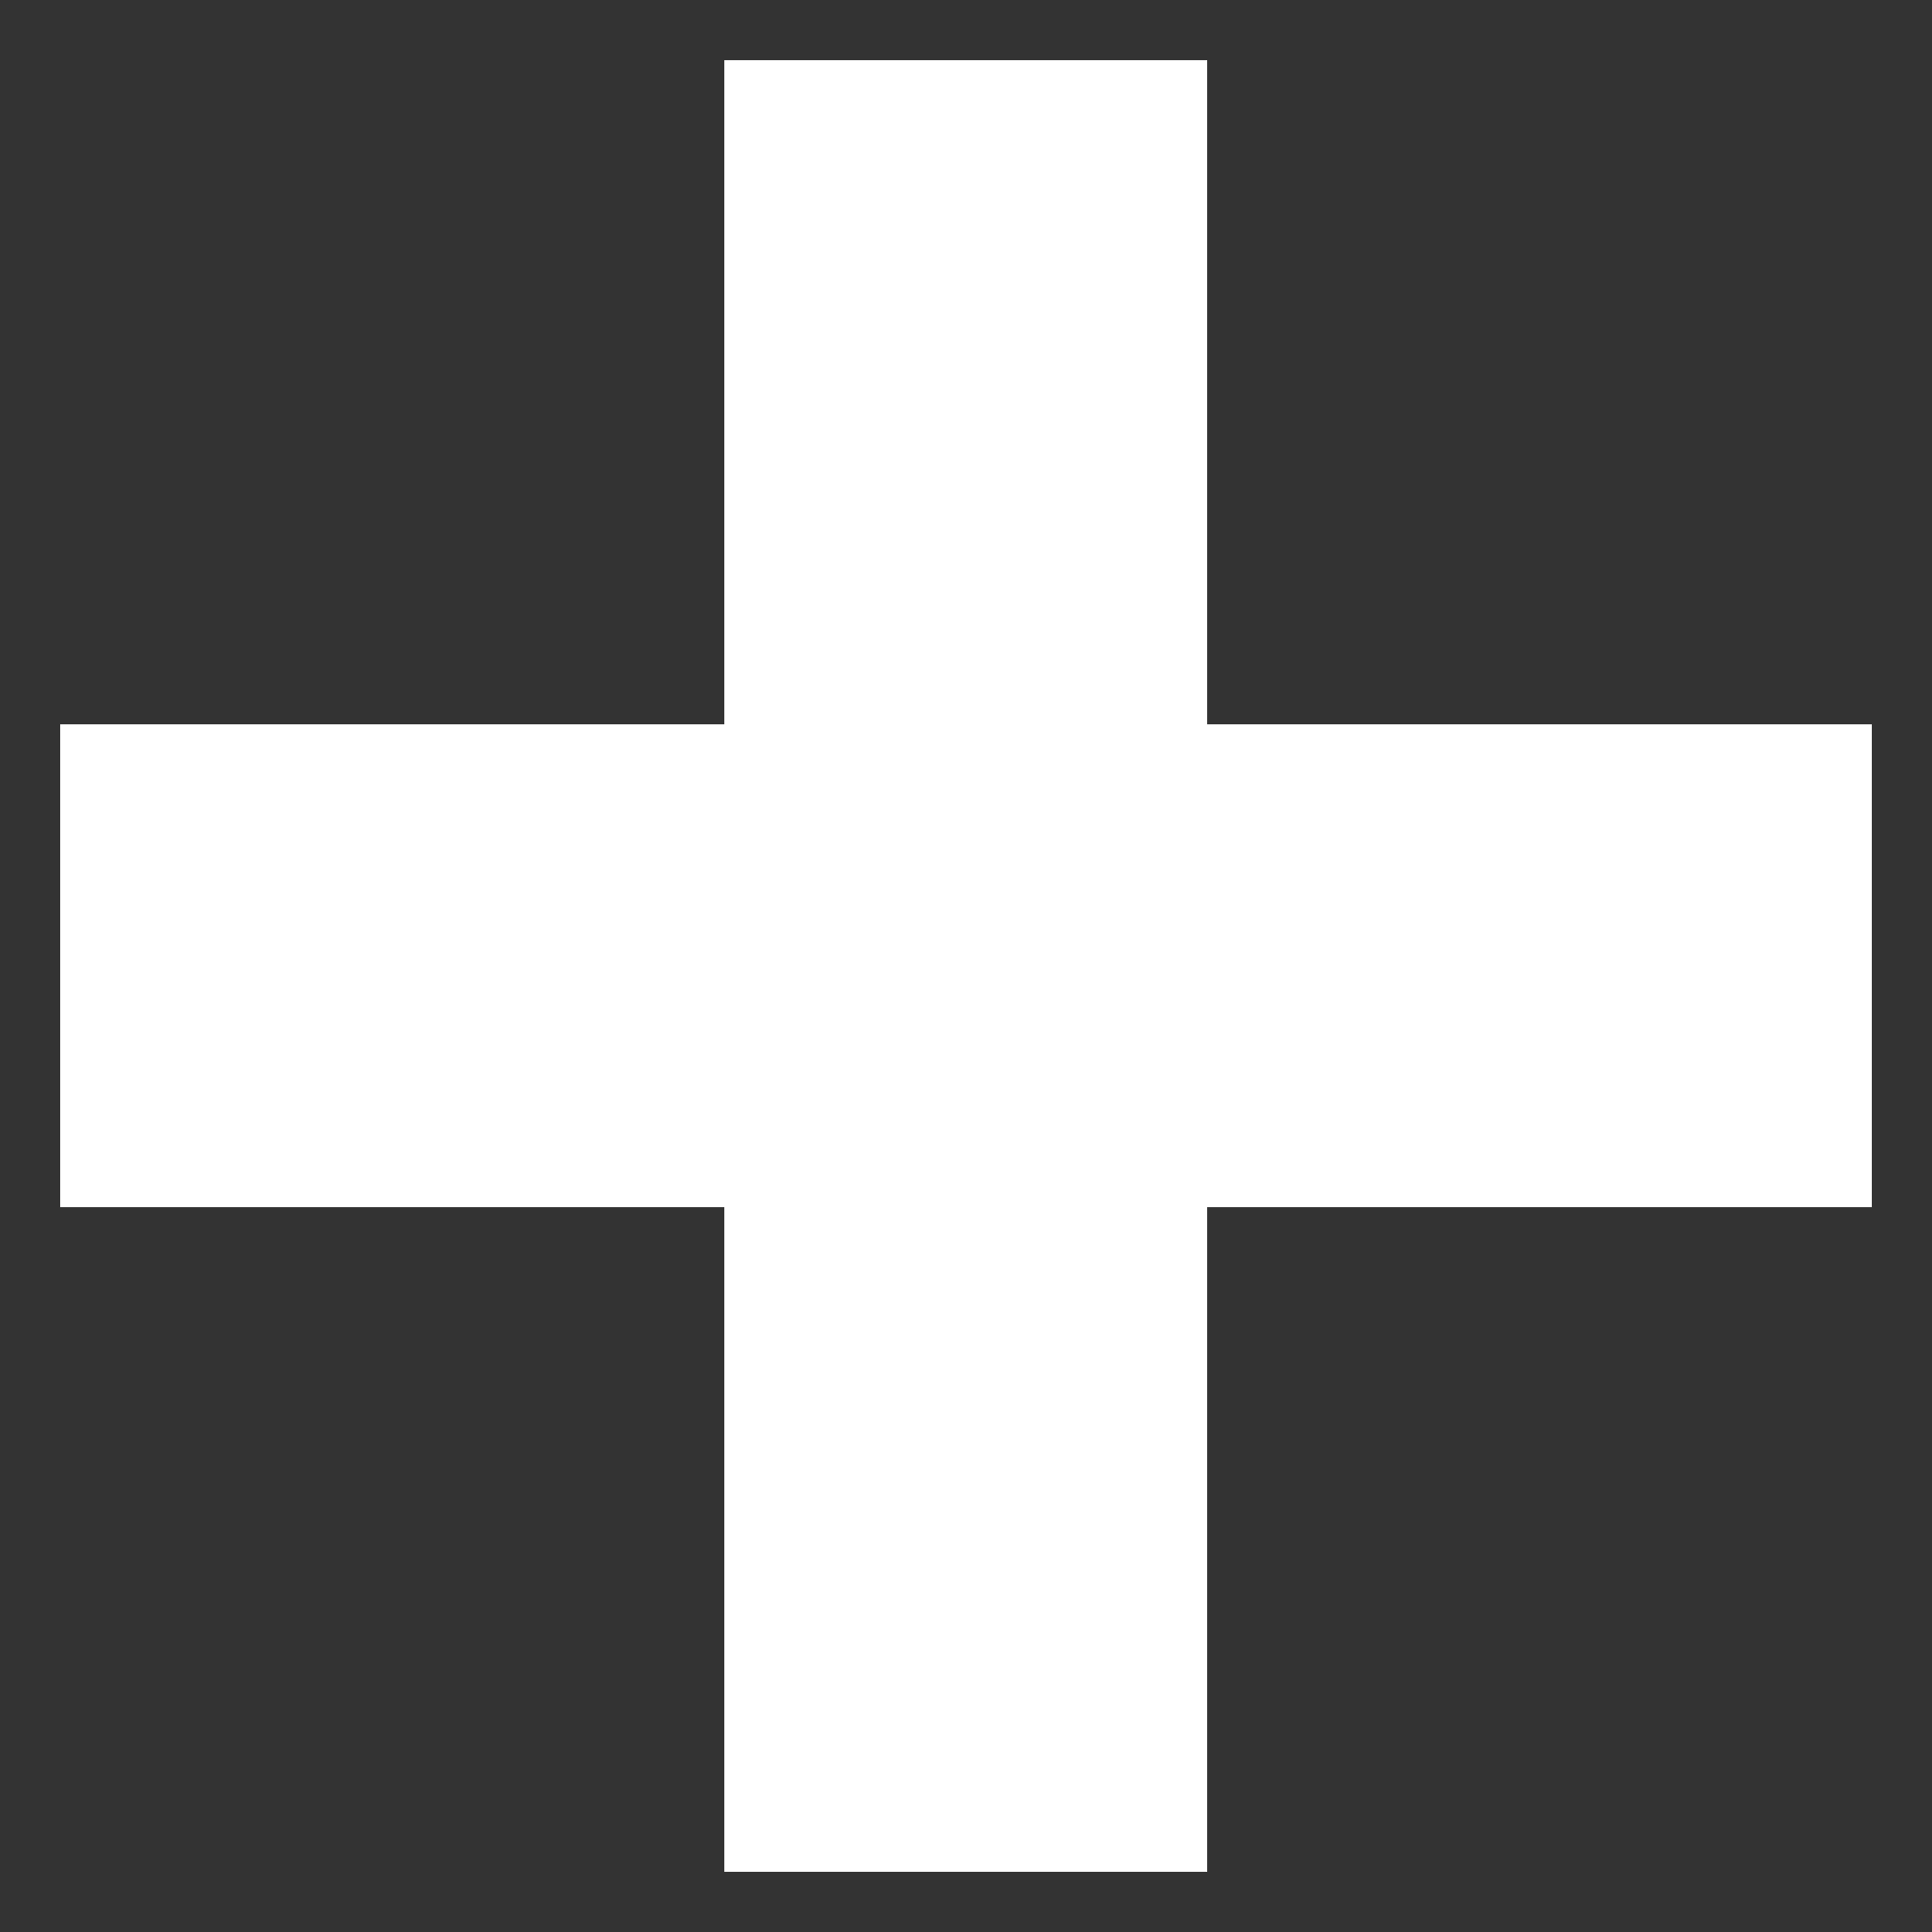 <?xml version="1.0" encoding="UTF-8" standalone="no"?>
<!-- Created with Inkscape (http://www.inkscape.org/) -->

<svg
   width="16"
   height="16"
   viewBox="0 0 4.233 4.233"
   version="1.1"
   id="svg3026"
   inkscape:version="1.2 (dc2aedaf03, 2022-05-15)"
   xml:space="preserve"
   sodipodi:docname="plus.svg"
   xmlns:inkscape="http://www.inkscape.org/namespaces/inkscape"
   xmlns:sodipodi="http://sodipodi.sourceforge.net/DTD/sodipodi-0.dtd"
   xmlns="http://www.w3.org/2000/svg"
   xmlns:svg="http://www.w3.org/2000/svg"><rect x="0" y="0" width="4.233" height="4.233" fill="#333333" stroke="none"/><sodipodi:namedview
     id="namedview3028"
     pagecolor="#ffffff"
     bordercolor="#666666"
     borderopacity="1.0"
     inkscape:showpageshadow="2"
     inkscape:pageopacity="0.0"
     inkscape:pagecheckerboard="0"
     inkscape:deskcolor="#d1d1d1"
     inkscape:document-units="mm"
     showgrid="false"
     inkscape:zoom="18.384776"
     inkscape:cx="2.692445"
     inkscape:cy="5.248908"
     inkscape:window-width="1920"
     inkscape:window-height="1011"
     inkscape:window-x="0"
     inkscape:window-y="32"
     inkscape:window-maximized="1"
     inkscape:current-layer="layer1" /><defs
     id="defs3023"><style
       id="style4974">.cls-1{fill-rule:evenodd;}</style></defs><g
     inkscape:label="Layer 1"
     inkscape:groupmode="layer"
     id="layer1"><rect
       style="fill:#ffffff;fill-opacity:1;stroke:none;stroke-width:0.994"
       id="rect634"
       width="1.058"
       height="3.969"
       x="1.587"
       y="0.132"
       ry="0" /><rect
       style="fill:#ffffff;fill-opacity:1;stroke:none;stroke-width:0.994"
       id="rect634-5"
       width="1.058"
       height="3.969"
       x="1.587"
       y="-4.101"
       ry="0"
       transform="rotate(90)" /></g></svg>
